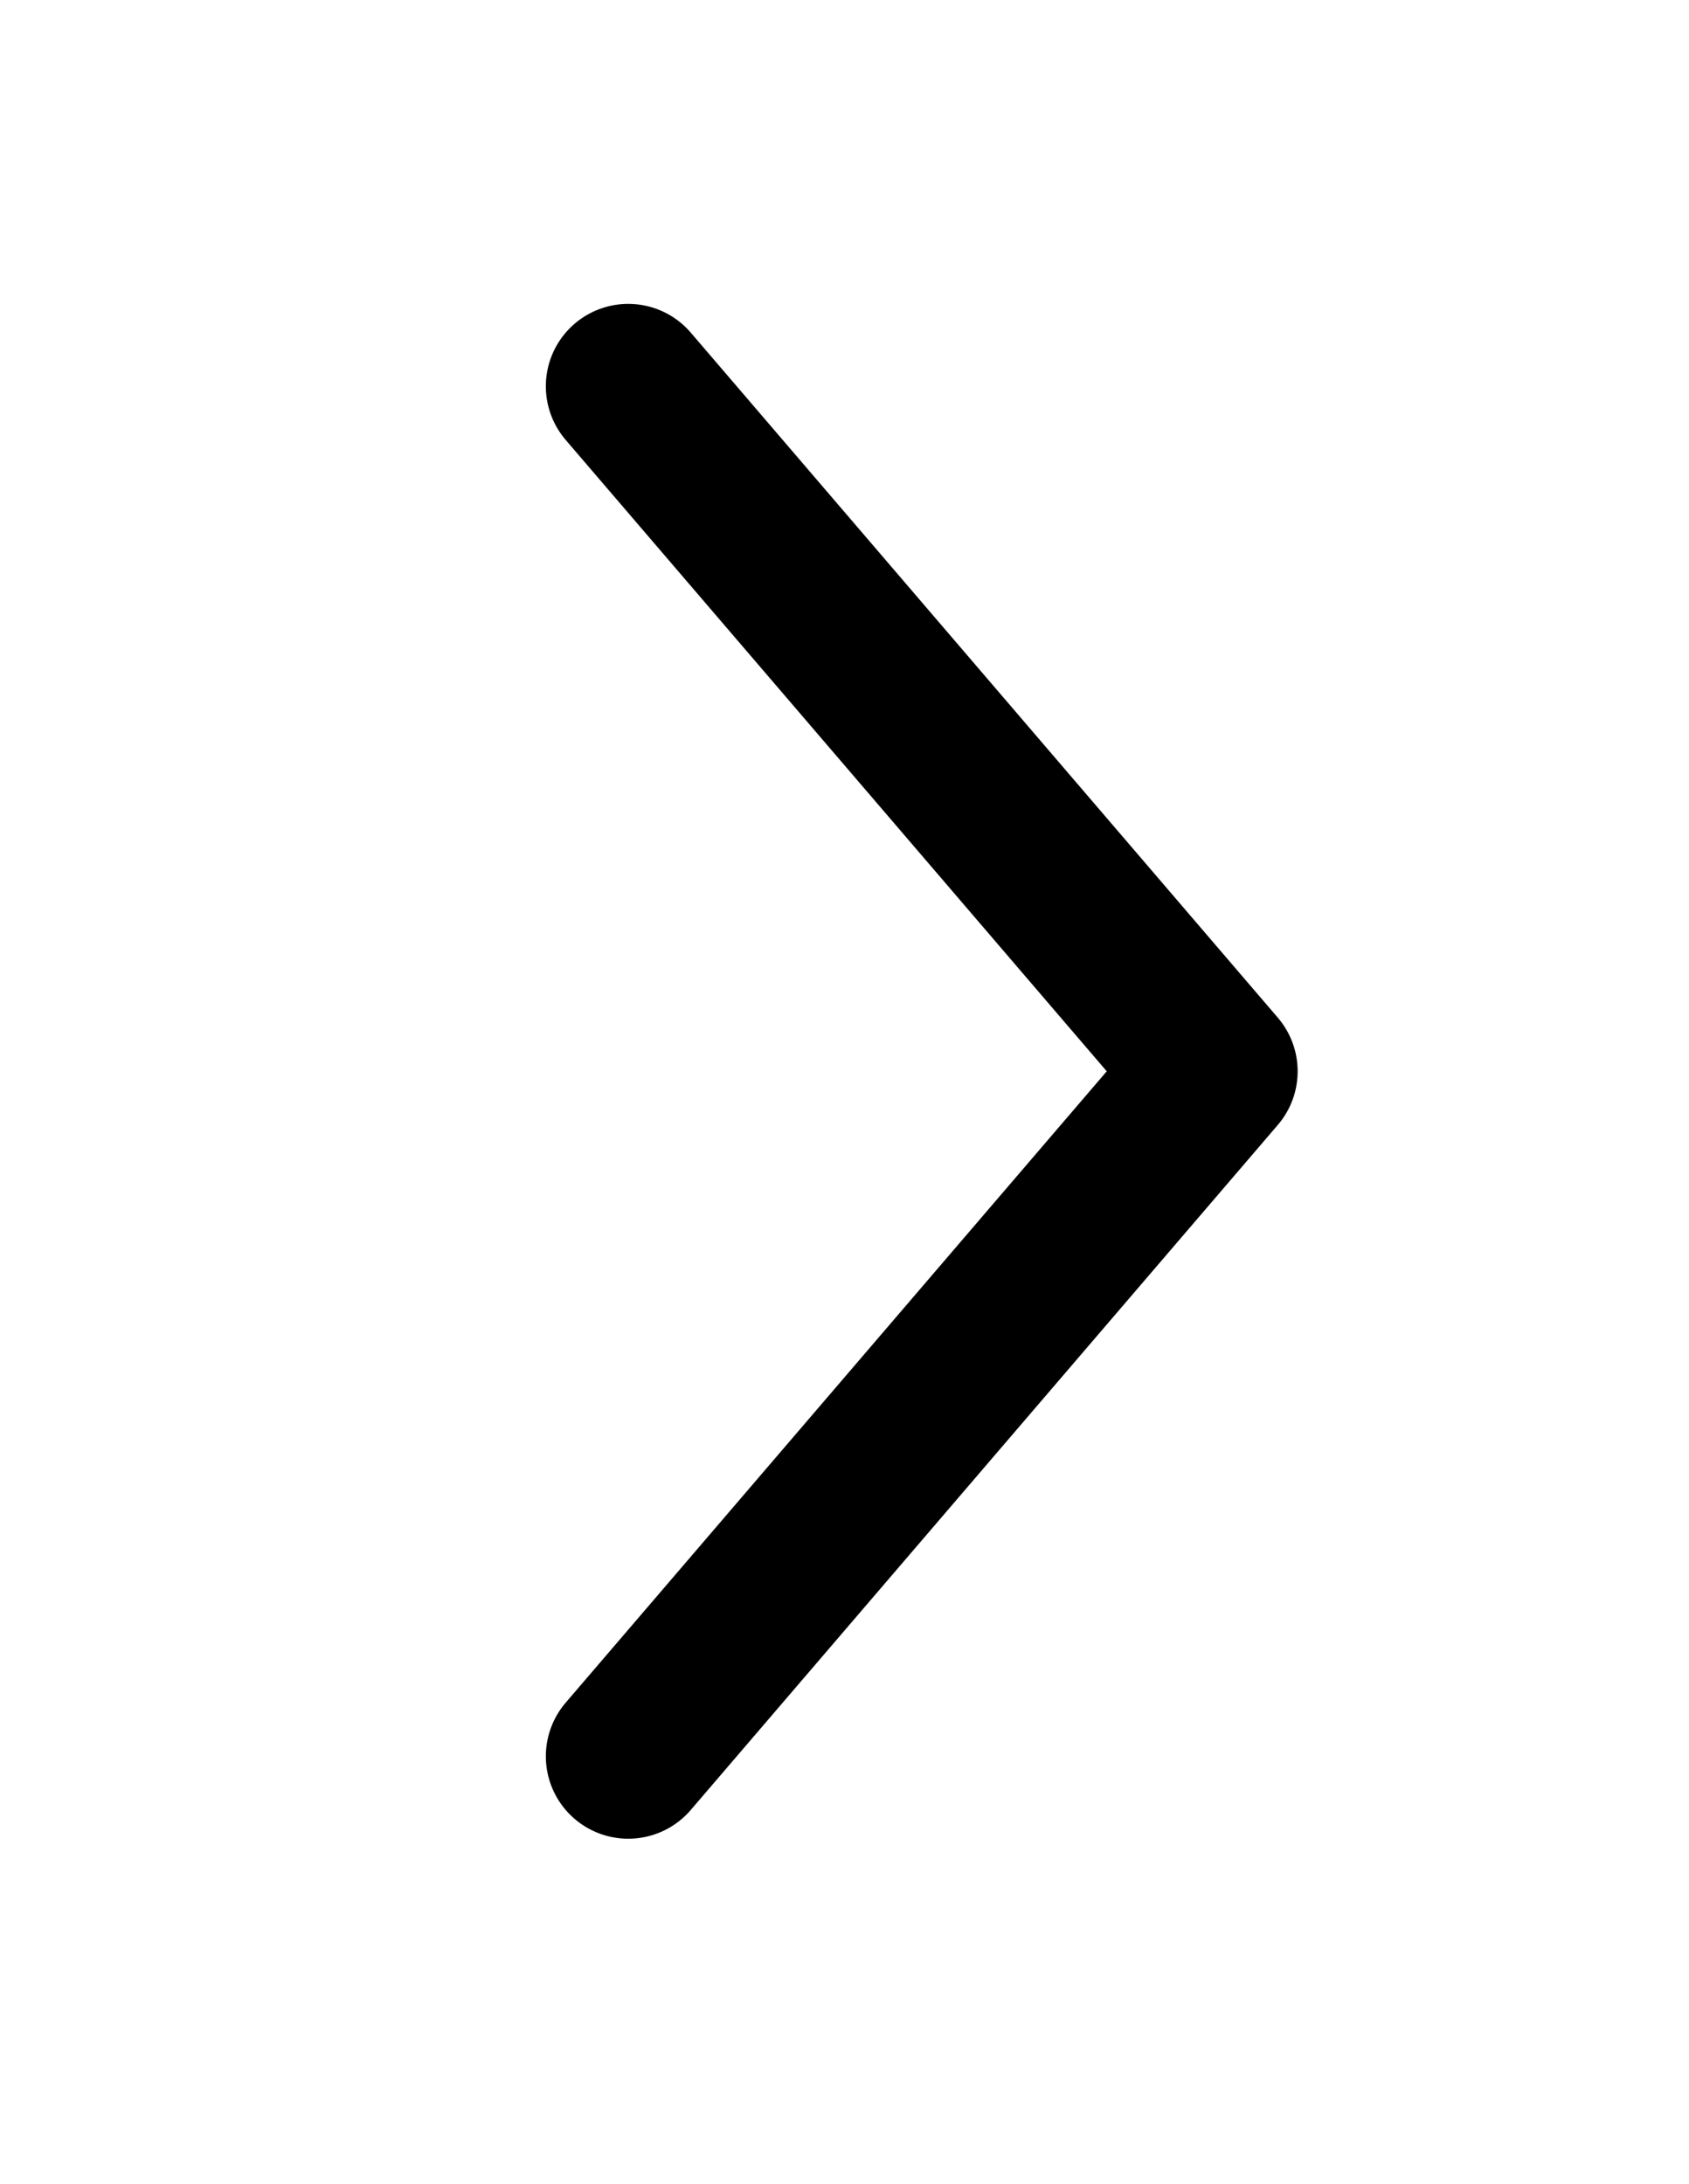 <svg width="41" height="53" viewBox="0 0 41 53" fill="none" xmlns="http://www.w3.org/2000/svg">
<path d="M15.25 9.375L29.5 26L15.25 42.625" stroke="black" stroke-width="4" stroke-linecap="round" stroke-linejoin="round"/>
</svg>
